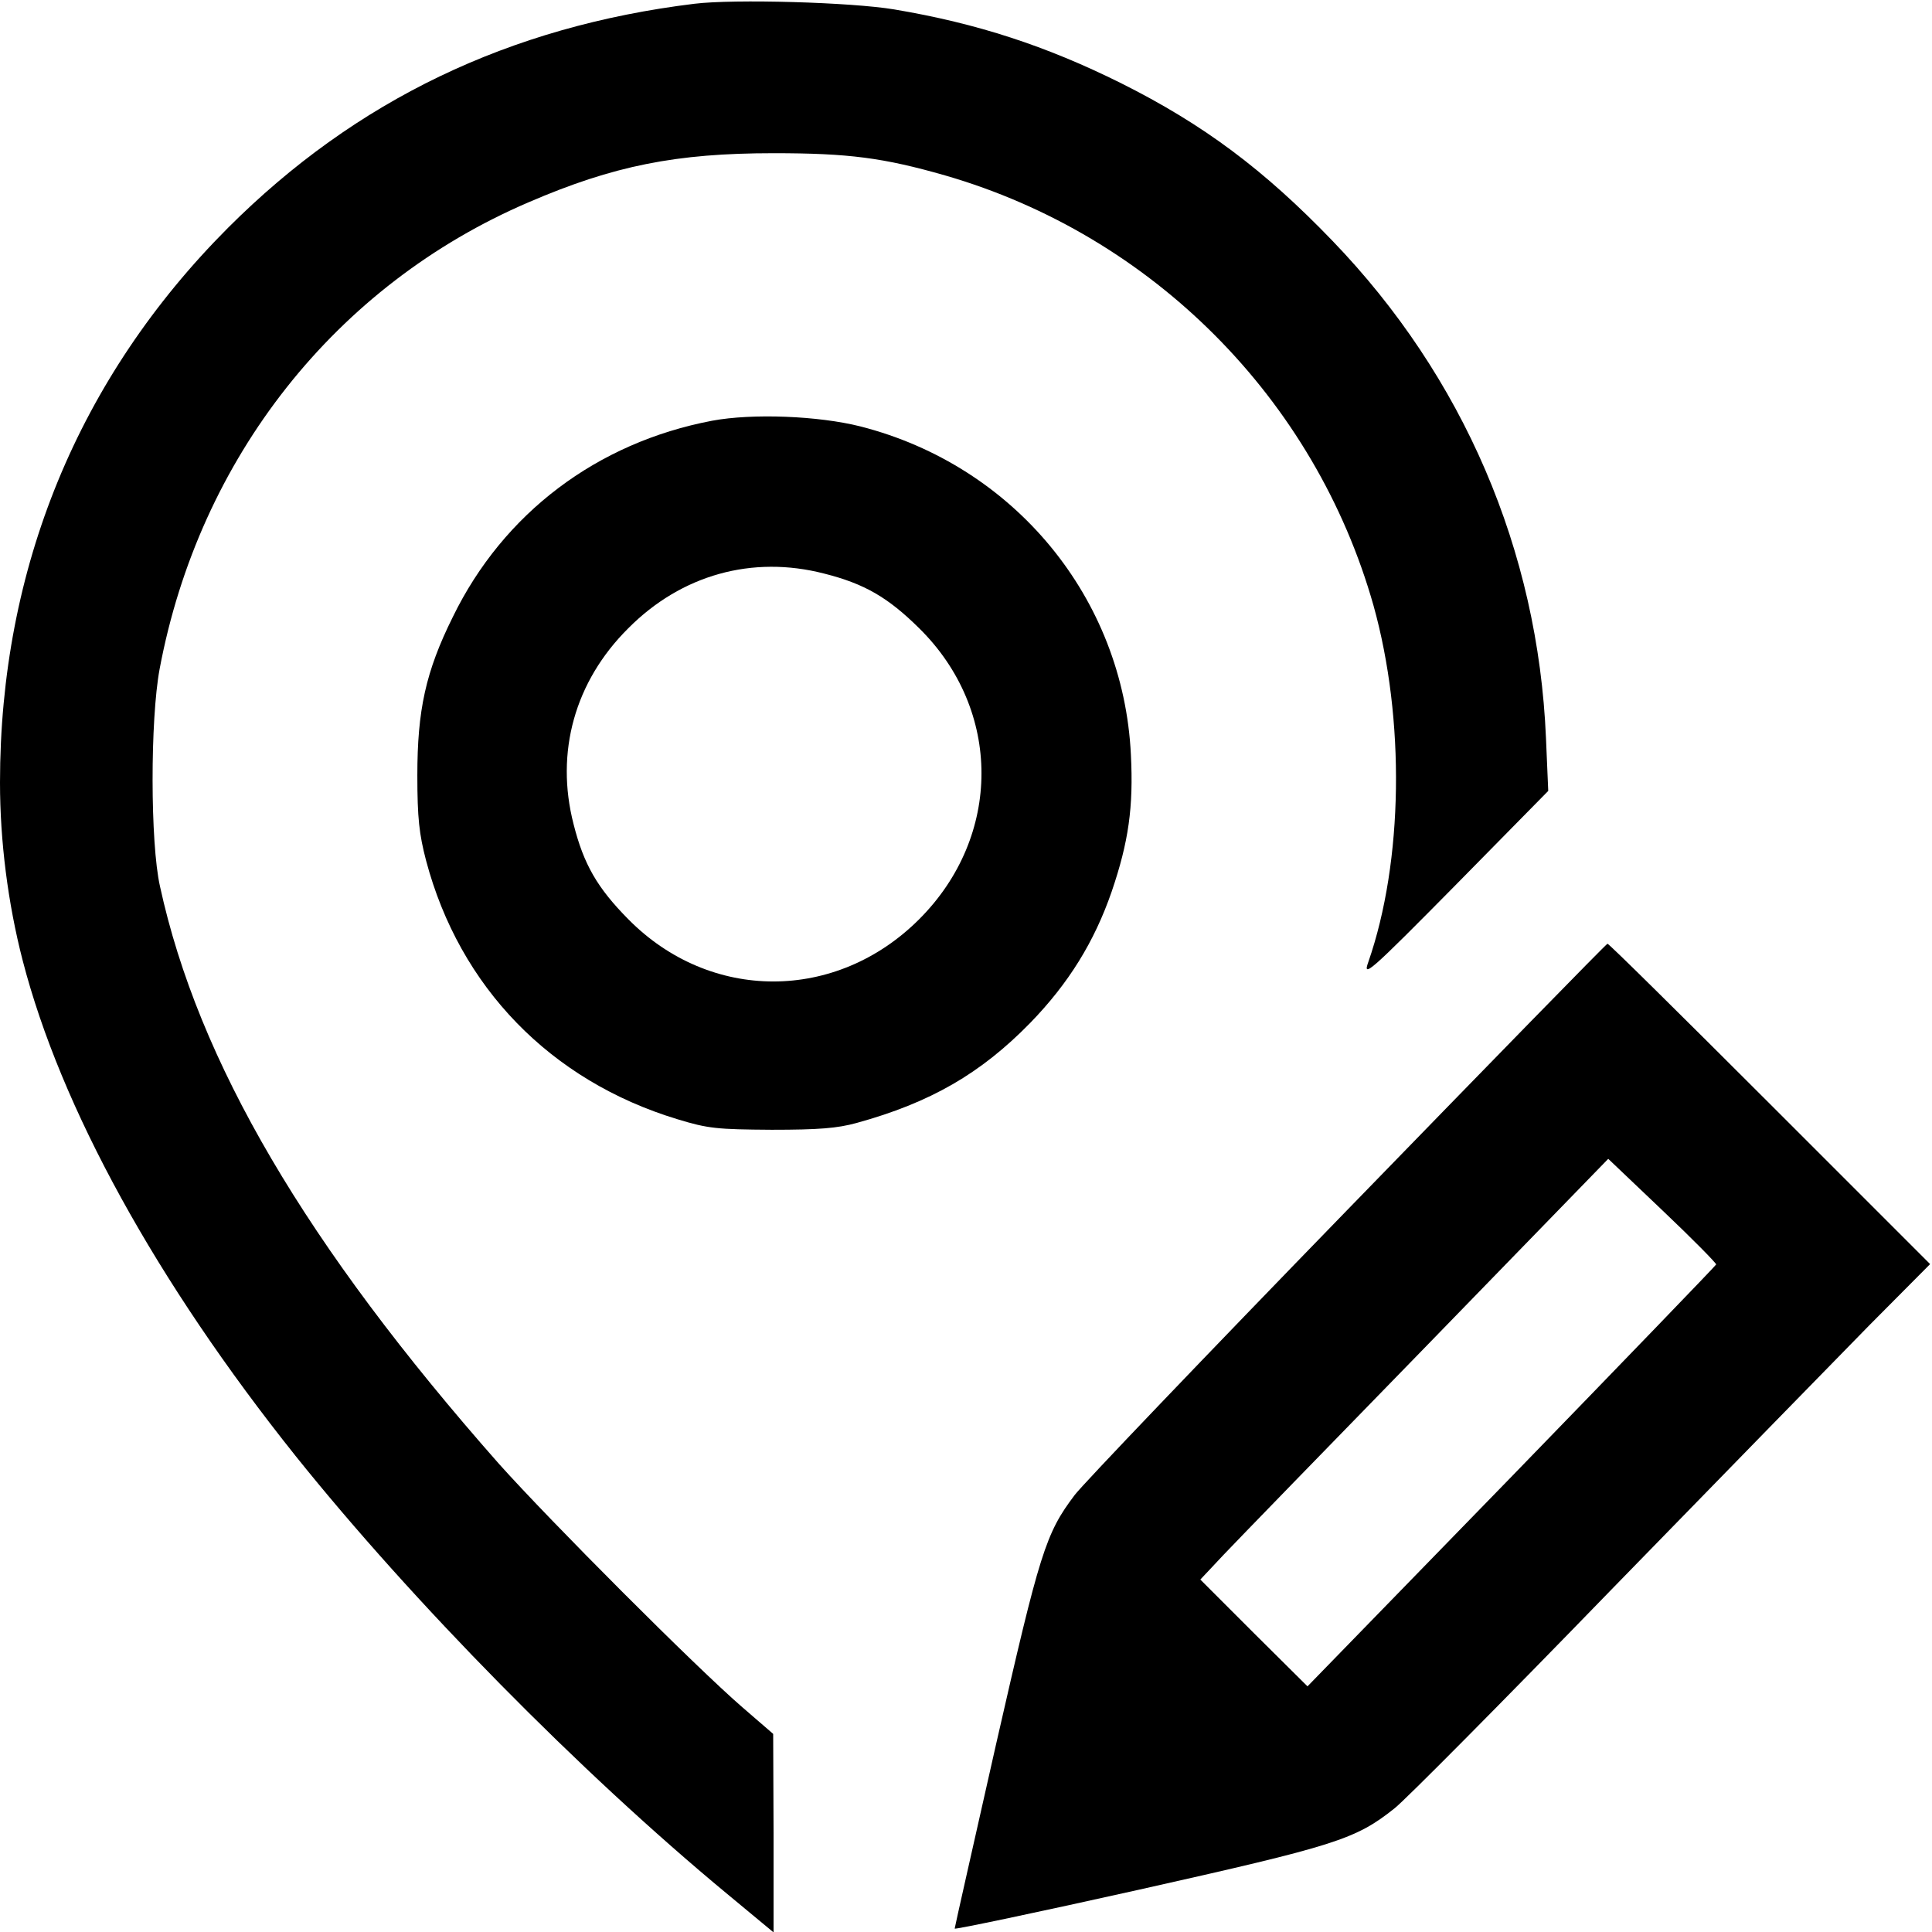 <?xml version="1.0" standalone="no"?>
<!DOCTYPE svg PUBLIC "-//W3C//DTD SVG 20010904//EN"
 "http://www.w3.org/TR/2001/REC-SVG-20010904/DTD/svg10.dtd">
<svg version="1.0" xmlns="http://www.w3.org/2000/svg"
 width="512pt" height="512pt" viewBox="0 0 512 512"
 preserveAspectRatio="xMidYMid meet">

<g transform="translate(0,512) scale(0.1,-0.1)"
fill="#000000" stroke="none">
<path d="M1840 5110 c-490 -60 -897 -255 -1236 -594 -396 -397 -604 -902 -604
-1470 0 -155 21 -320 60 -471 101 -391 355 -852 723 -1313 311 -388 755 -839
1144 -1161 l123 -102 0 263 -1 263 -81 70 c-124 107 -510 494 -646 646 -511
579 -797 1066 -898 1530 -26 115 -26 442 -1 576 105 560 467 1018 978 1237
225 97 391 130 649 130 199 0 291 -12 455 -59 549 -159 980 -592 1135 -1140
84 -301 79 -678 -14 -945 -15 -42 2 -28 231 204 l246 250 -6 140 c-21 497
-219 958 -566 1318 -181 188 -341 308 -561 418 -197 98 -380 158 -600 195
-113 19 -424 28 -530 15z"/>
<path d="M1887 4005 c-305 -58 -553 -245 -687 -520 -72 -145 -94 -247 -94
-420 0 -113 5 -156 23 -225 89 -336 330 -584 666 -686 82 -25 105 -27 250 -28
125 0 174 4 225 18 196 54 329 131 460 265 102 105 170 215 216 348 45 132 58
224 51 363 -20 415 -309 766 -717 870 -111 28 -286 35 -393 15z m297 -405
c107 -27 169 -63 252 -145 220 -217 220 -551 0 -771 -220 -220 -554 -220 -771
0 -82 83 -118 145 -145 252 -49 190 3 378 145 519 141 142 329 194 519 145z"/>
<path d="M3570 1913 c-377 -388 -702 -728 -722 -755 -77 -102 -92 -150 -208
-659 -60 -266 -110 -487 -110 -490 0 -3 219 43 488 103 522 117 574 133 678
216 27 21 285 281 573 578 288 296 597 612 685 702 l161 162 -425 425 c-234
234 -427 425 -430 424 -3 0 -313 -318 -690 -706z m978 -144 c-2 -4 -246 -257
-543 -563 l-540 -555 -142 141 -142 142 62 66 c34 36 277 286 541 557 l478
492 144 -137 c79 -75 143 -140 142 -143z"/>
</g>
</svg>
